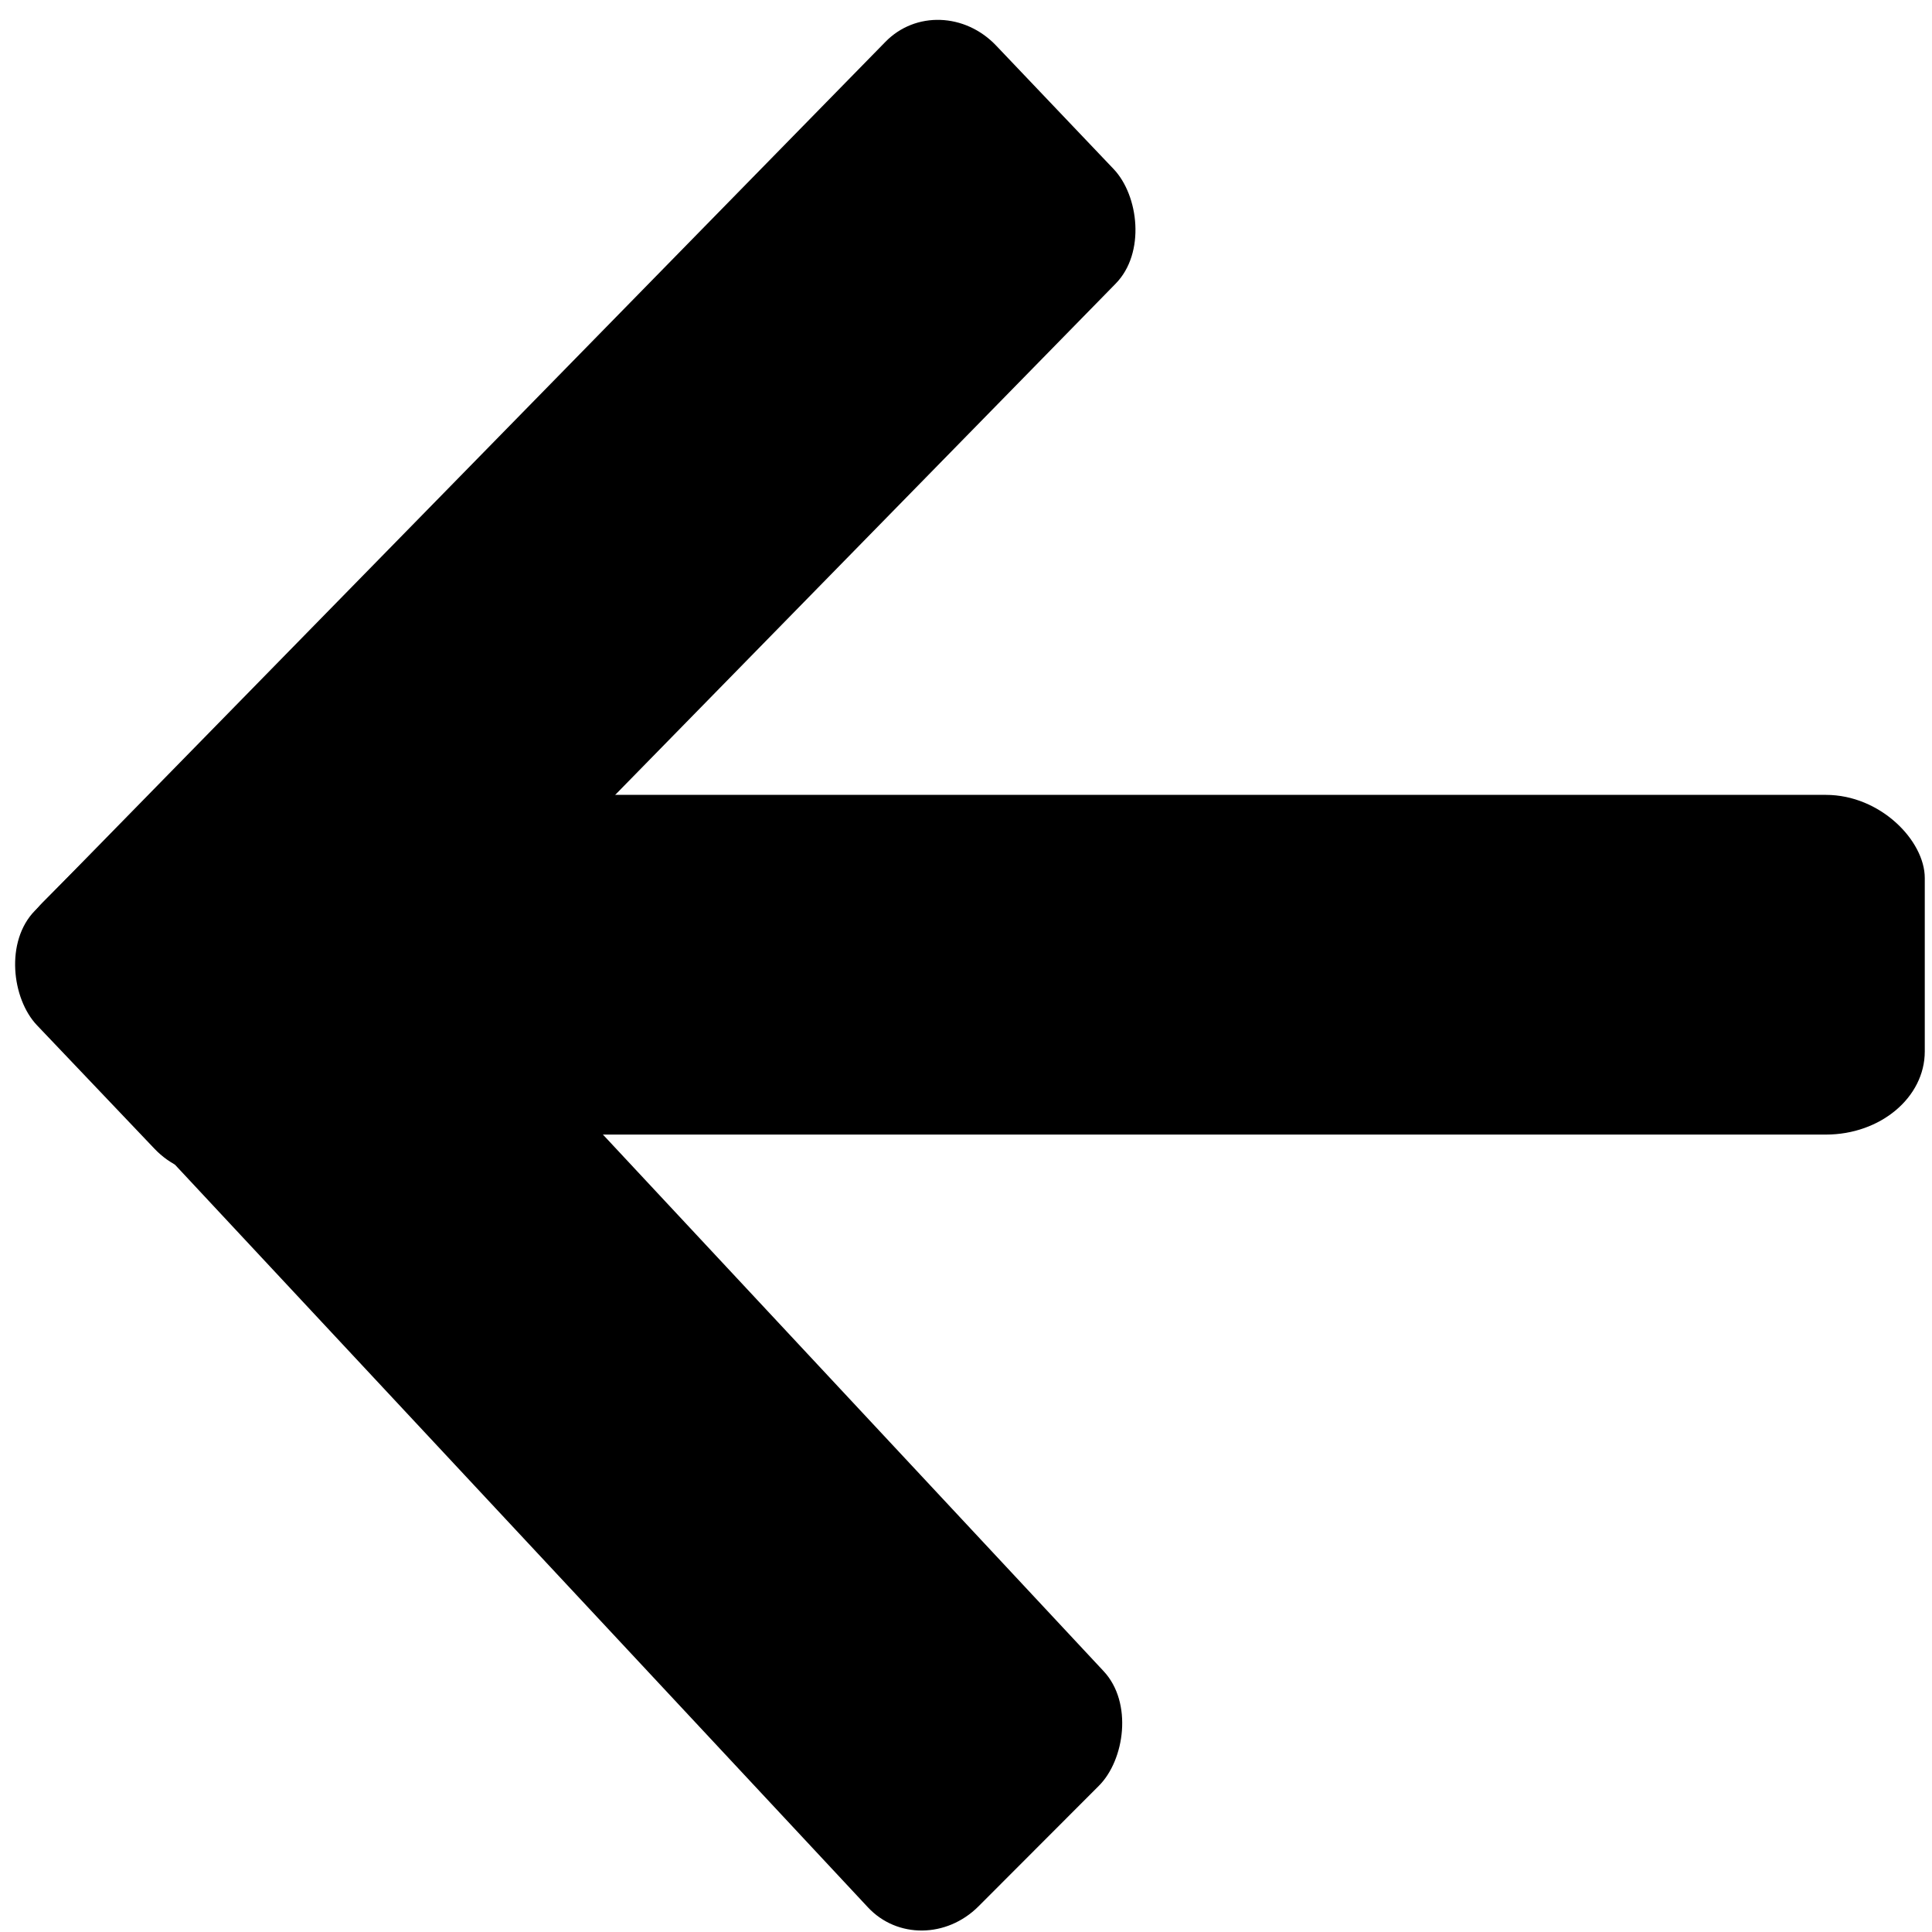 <?xml version="1.0" encoding="UTF-8" standalone="no"?>
<!-- Created with Inkscape (http://www.inkscape.org/) -->

<svg
   width="64"
   height="64"
   viewBox="0 0 16.933 16.933"
   version="1.1"
   id="svg5"
   xml:space="preserve"
   inkscape:version="1.2.2 (b0a8486541, 2022-12-01)"
   sodipodi:docname="dessin.svg"
   xmlns:inkscape="http://www.inkscape.org/namespaces/inkscape"
   xmlns:sodipodi="http://sodipodi.sourceforge.net/DTD/sodipodi-0.dtd"
   xmlns="http://www.w3.org/2000/svg"
   xmlns:svg="http://www.w3.org/2000/svg"><sodipodi:namedview
     id="namedview7"
     pagecolor="#ffffff"
     bordercolor="#000000"
     borderopacity="0.25"
     inkscape:showpageshadow="2"
     inkscape:pageopacity="0.0"
     inkscape:pagecheckerboard="0"
     inkscape:deskcolor="#d1d1d1"
     inkscape:document-units="mm"
     showgrid="false"
     inkscape:zoom="3.955949"
     inkscape:cx="34.252211"
     inkscape:cy="61.300083"
     inkscape:window-width="1920"
     inkscape:window-height="1043"
     inkscape:window-x="0"
     inkscape:window-y="0"
     inkscape:window-maximized="1"
     inkscape:current-layer="layer1" /><defs
     id="defs2"><linearGradient
       id="linearGradient3880"
       inkscape:swatch="solid"><stop
         style="stop-color:#000000;stop-opacity:1;"
         offset="0"
         id="stop3878" /></linearGradient></defs><g
     inkscape:label="Calque 1"
     inkscape:groupmode="layer"
     id="layer1"
     style="opacity:1;fill:#000000;fill-opacity:1"><g
       id="g1876"
       style="opacity:1;fill:#000000;fill-opacity:1;stroke:#000000;stroke-opacity:1"
       transform="matrix(0.305,0,0,0.316,-23.702,-34.861)"><rect
         style="opacity:1;fill:#000000;fill-opacity:1;stroke:#000000;stroke-width:0;stroke-linecap:round;stroke-linejoin:round;stroke-dasharray:none;stroke-opacity:1"
         id="rect1873"
         width="38.709"
         height="9.422"
         x="-41.33"
         y="-161.249"
         rx="2.189"
         ry="2.306"
         transform="matrix(0.712,-0.702,-0.702,-0.712,0,0)" /><rect
         style="opacity:1;fill:#000000;fill-opacity:1;stroke:#000000;stroke-width:0;stroke-linecap:round;stroke-linejoin:round;stroke-dasharray:none;stroke-opacity:1"
         id="rect1871"
         width="38.709"
         height="9.422"
         x="152.178"
         y="30.221"
         rx="2.189"
         ry="2.306"
         transform="rotate(45.969)" /><rect
         style="opacity:1;fill:#000000;fill-opacity:1;stroke:#ffffff;stroke-width:0;stroke-linecap:round;stroke-linejoin:round;stroke-dasharray:none;stroke-opacity:1"
         id="rect1115"
         width="50.271"
         height="9.422"
         x="82.751"
         y="132.366"
         rx="2.843"
         ry="2.306" /></g></g></svg>

